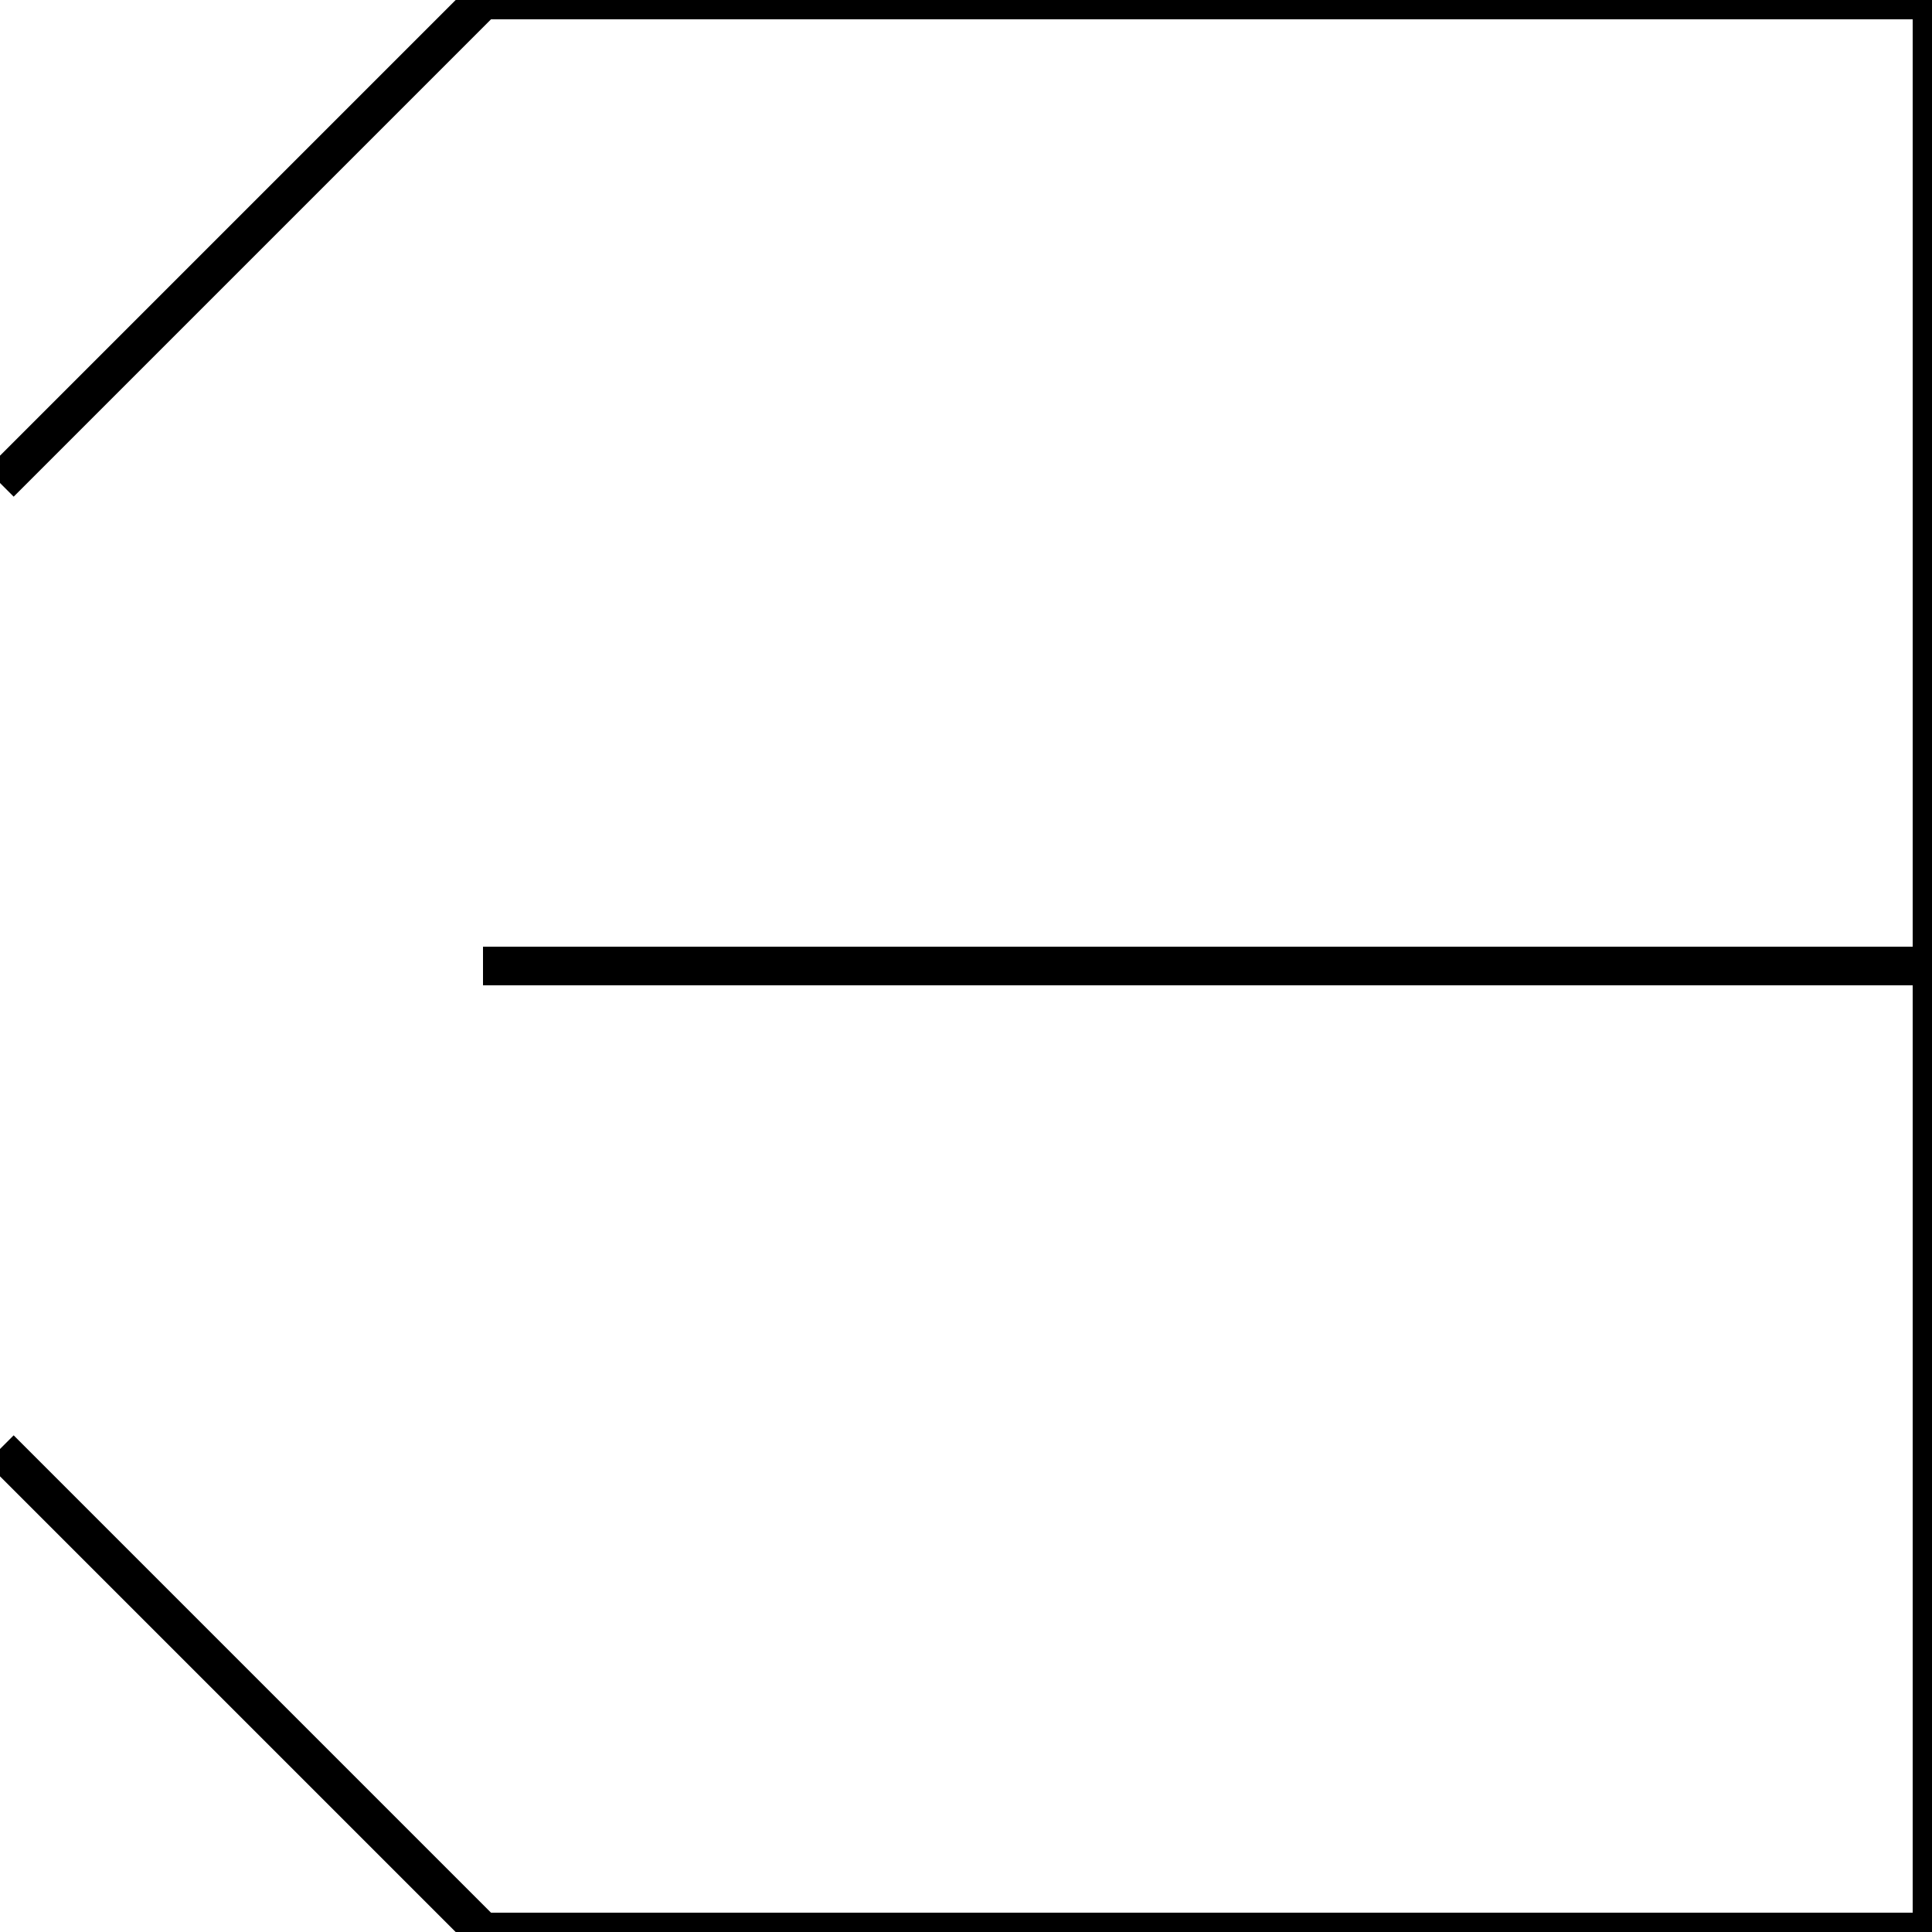 <svg viewBox="0 0 100 100" xmlns="http://www.w3.org/2000/svg">
  <line x1="0" y1="25" x2="25" y2="0" stroke="black" style="stroke-width: 2;" />
  <line x1="25" y1="0" x2="100" y2="0" stroke="black" style="stroke-width: 2;" />
  <line x1="100" y1="0" x2="100" y2="50" stroke="black" style="stroke-width: 2;" />
  <line x1="100" y1="50" x2="25" y2="50" stroke="black" style="stroke-width: 2;" />
  <line x1="100" y1="50" x2="100" y2="100" stroke="black" style="stroke-width: 2;" />
  <line x1="100" y1="100" x2="25" y2="100" stroke="black" style="stroke-width: 2;" />
  <line x1="25" y1="100" x2="0" y2="75" stroke="black" style="stroke-width: 2;" />
</svg>
